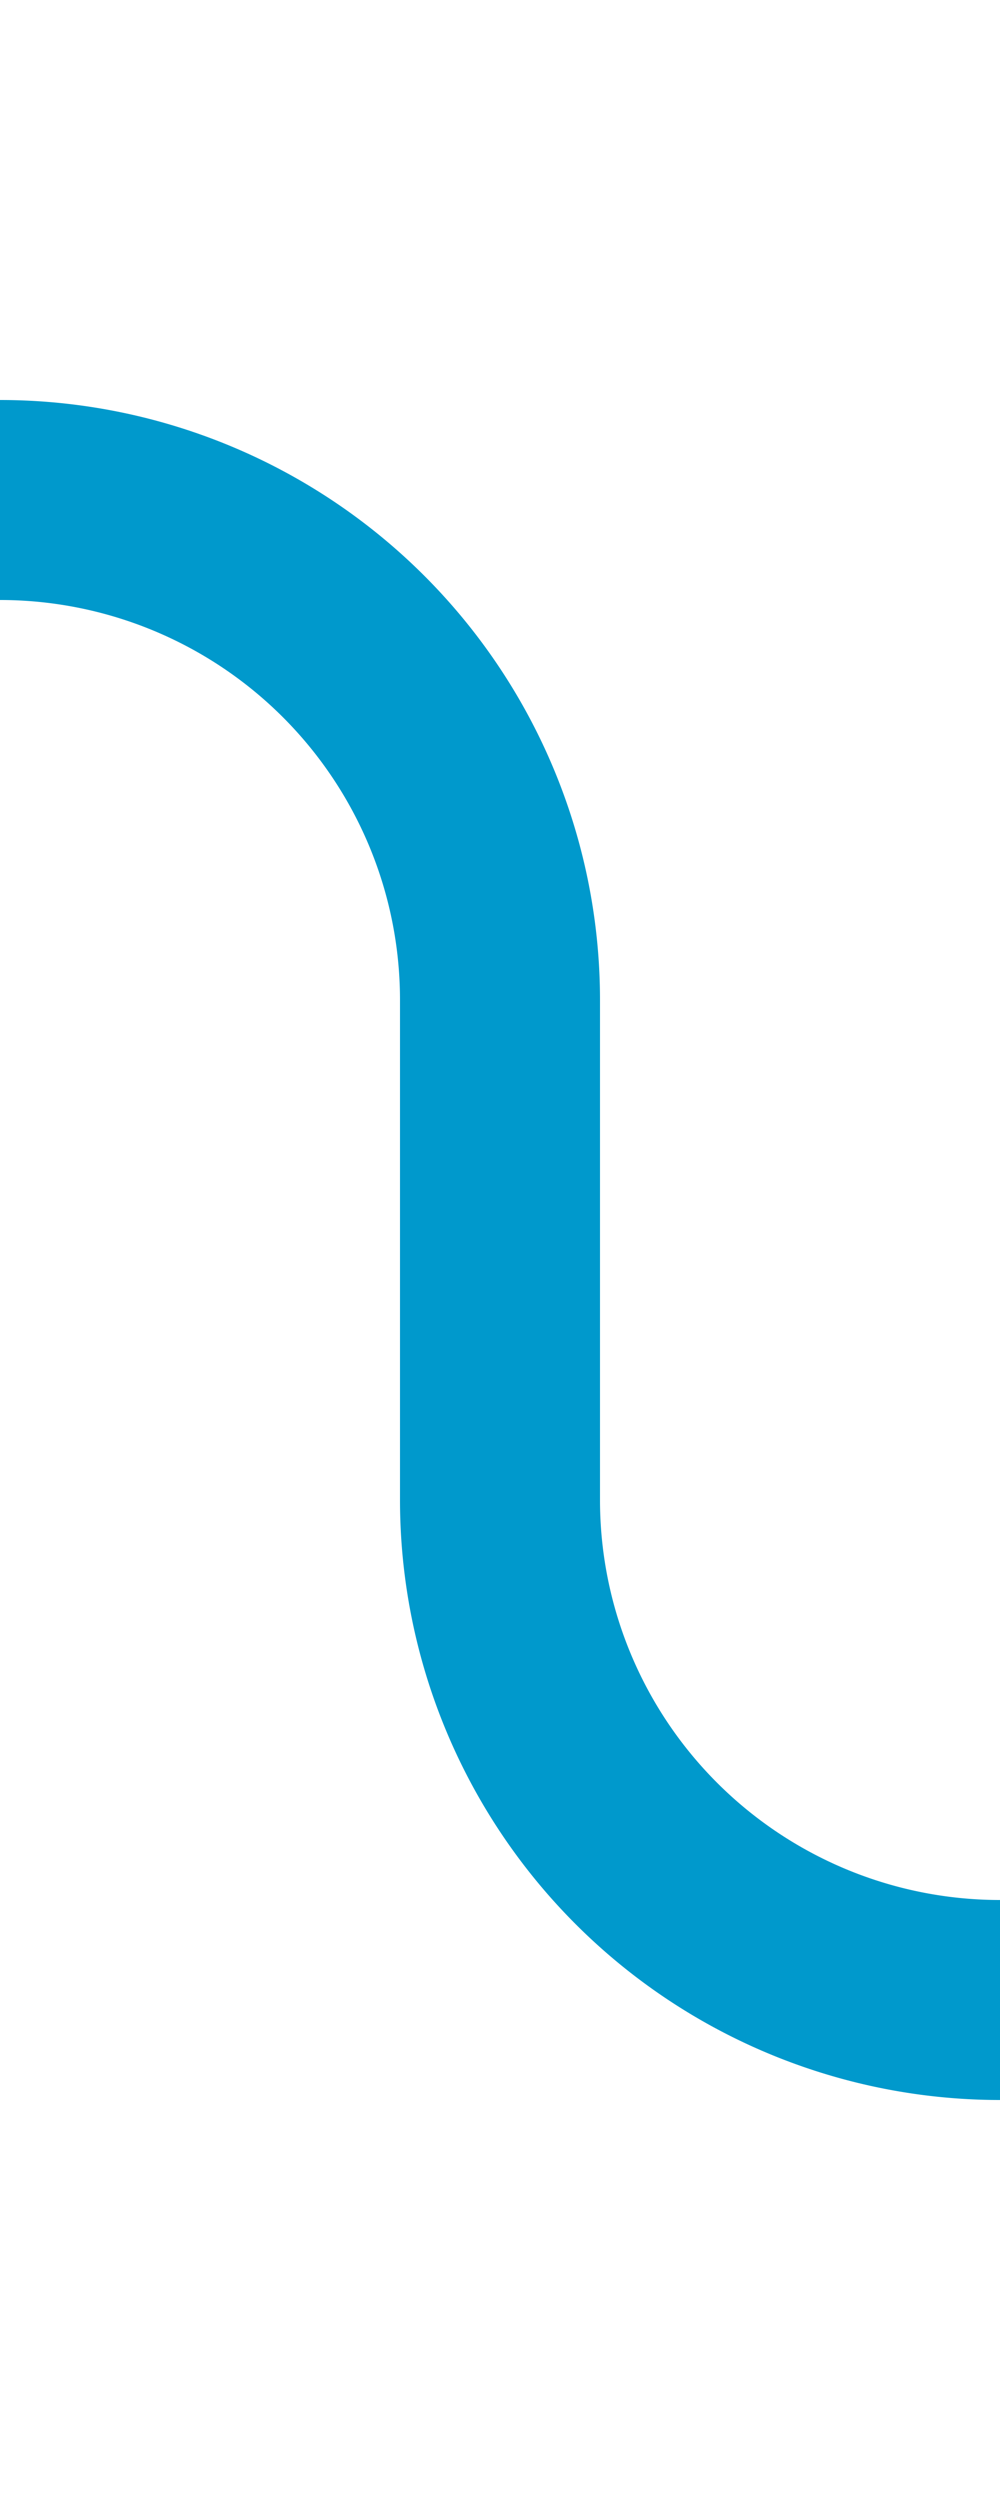 ﻿<?xml version="1.0" encoding="utf-8"?>
<svg version="1.1" xmlns:xlink="http://www.w3.org/1999/xlink" width="10px" height="25px" preserveAspectRatio="xMidYMin meet" viewBox="396 1792  8 25" xmlns="http://www.w3.org/2000/svg">
  <path d="M 349 1797  L 395 1797  A 5 5 0 0 1 400 1802 L 400 1807  A 5 5 0 0 0 405 1812 L 416 1812  " stroke-width="2" stroke="#0099cc" fill="none" />
</svg>